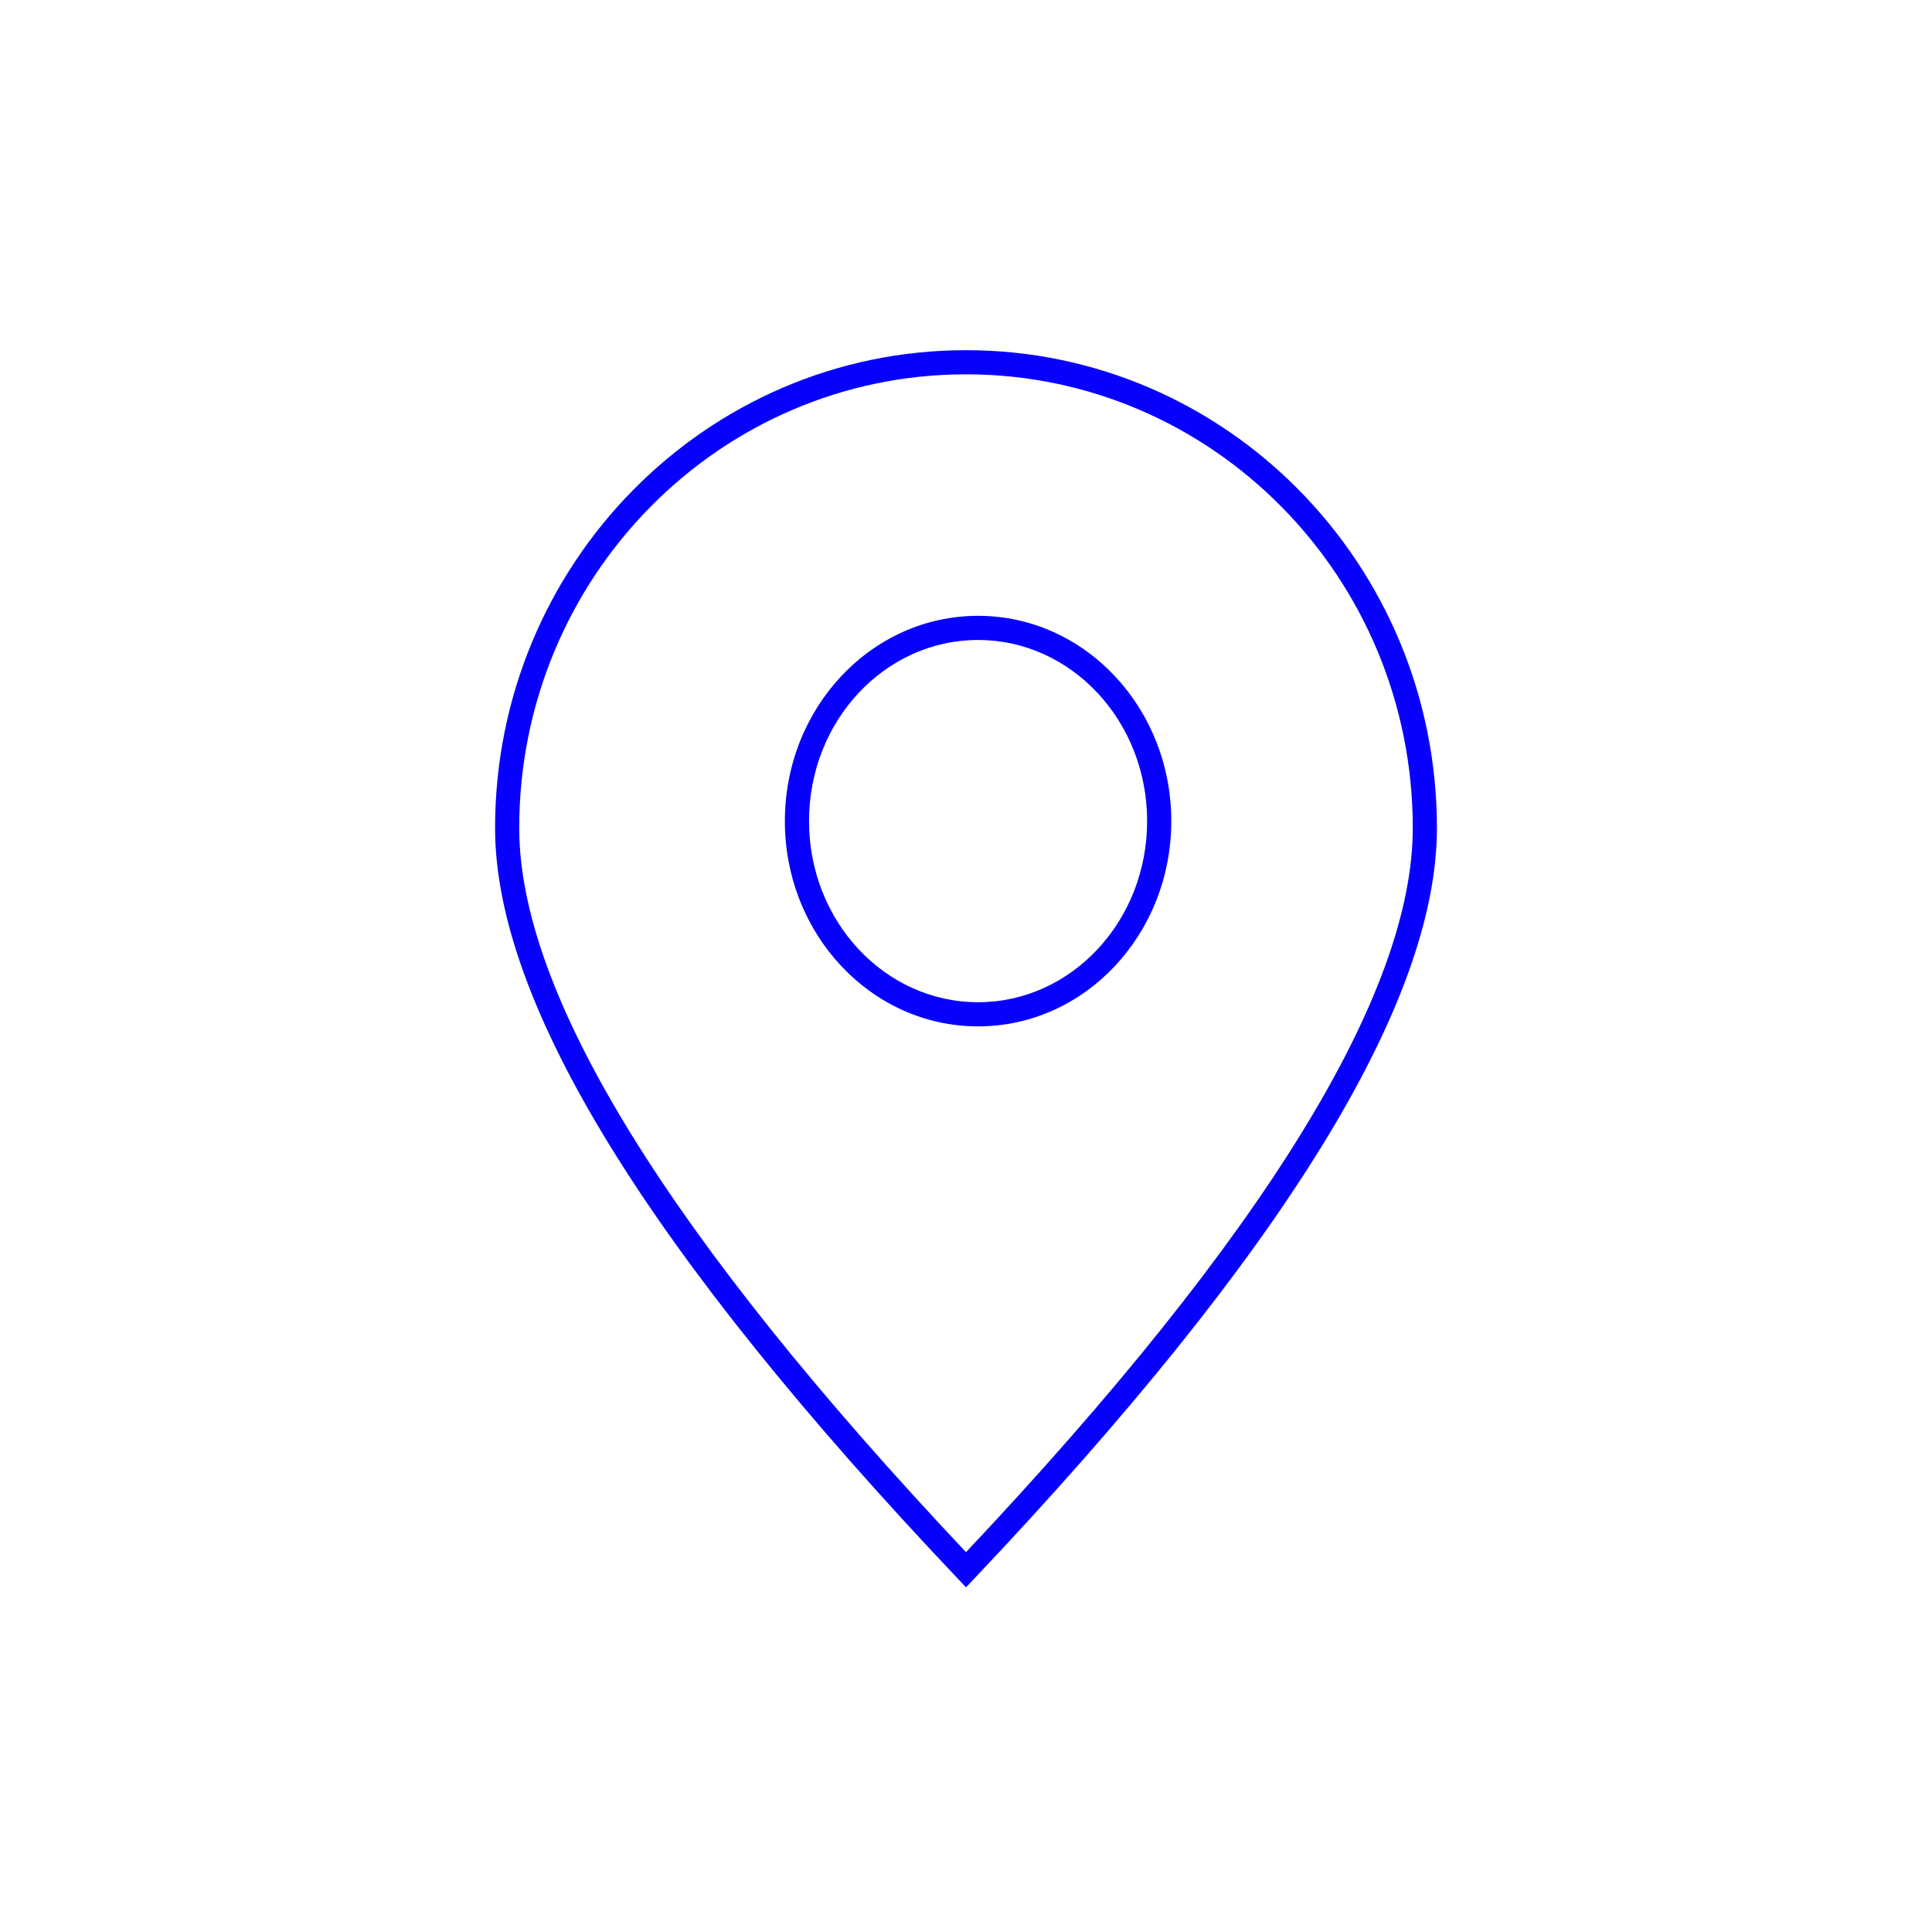 <svg xmlns="http://www.w3.org/2000/svg" width="80" height="80" viewBox="0 0 80 80">
    <path fill="#0700FF" fill-rule="evenodd" d="M40.363 65.344l-.363.383-.363-.383C26.887 51.88 20.5 41.556 20.5 34.286 20.5 23.36 29.229 14.5 40 14.5s19.5 8.86 19.5 19.786c0 7.27-6.387 17.594-19.137 31.058zM58.5 34.286C58.5 23.909 50.216 15.5 40 15.5s-18.5 8.409-18.5 18.786c0 6.864 6.159 16.887 18.5 29.986 12.341-13.1 18.5-23.122 18.5-29.986zm-18 8.214c-4.426 0-8-3.813-8-8.5 0-4.687 3.574-8.5 8-8.5s8 3.813 8 8.5c0 4.687-3.574 8.5-8 8.5zm0-1c3.859 0 7-3.35 7-7.5s-3.141-7.5-7-7.5-7 3.35-7 7.5 3.141 7.5 7 7.5z"/>
</svg>
